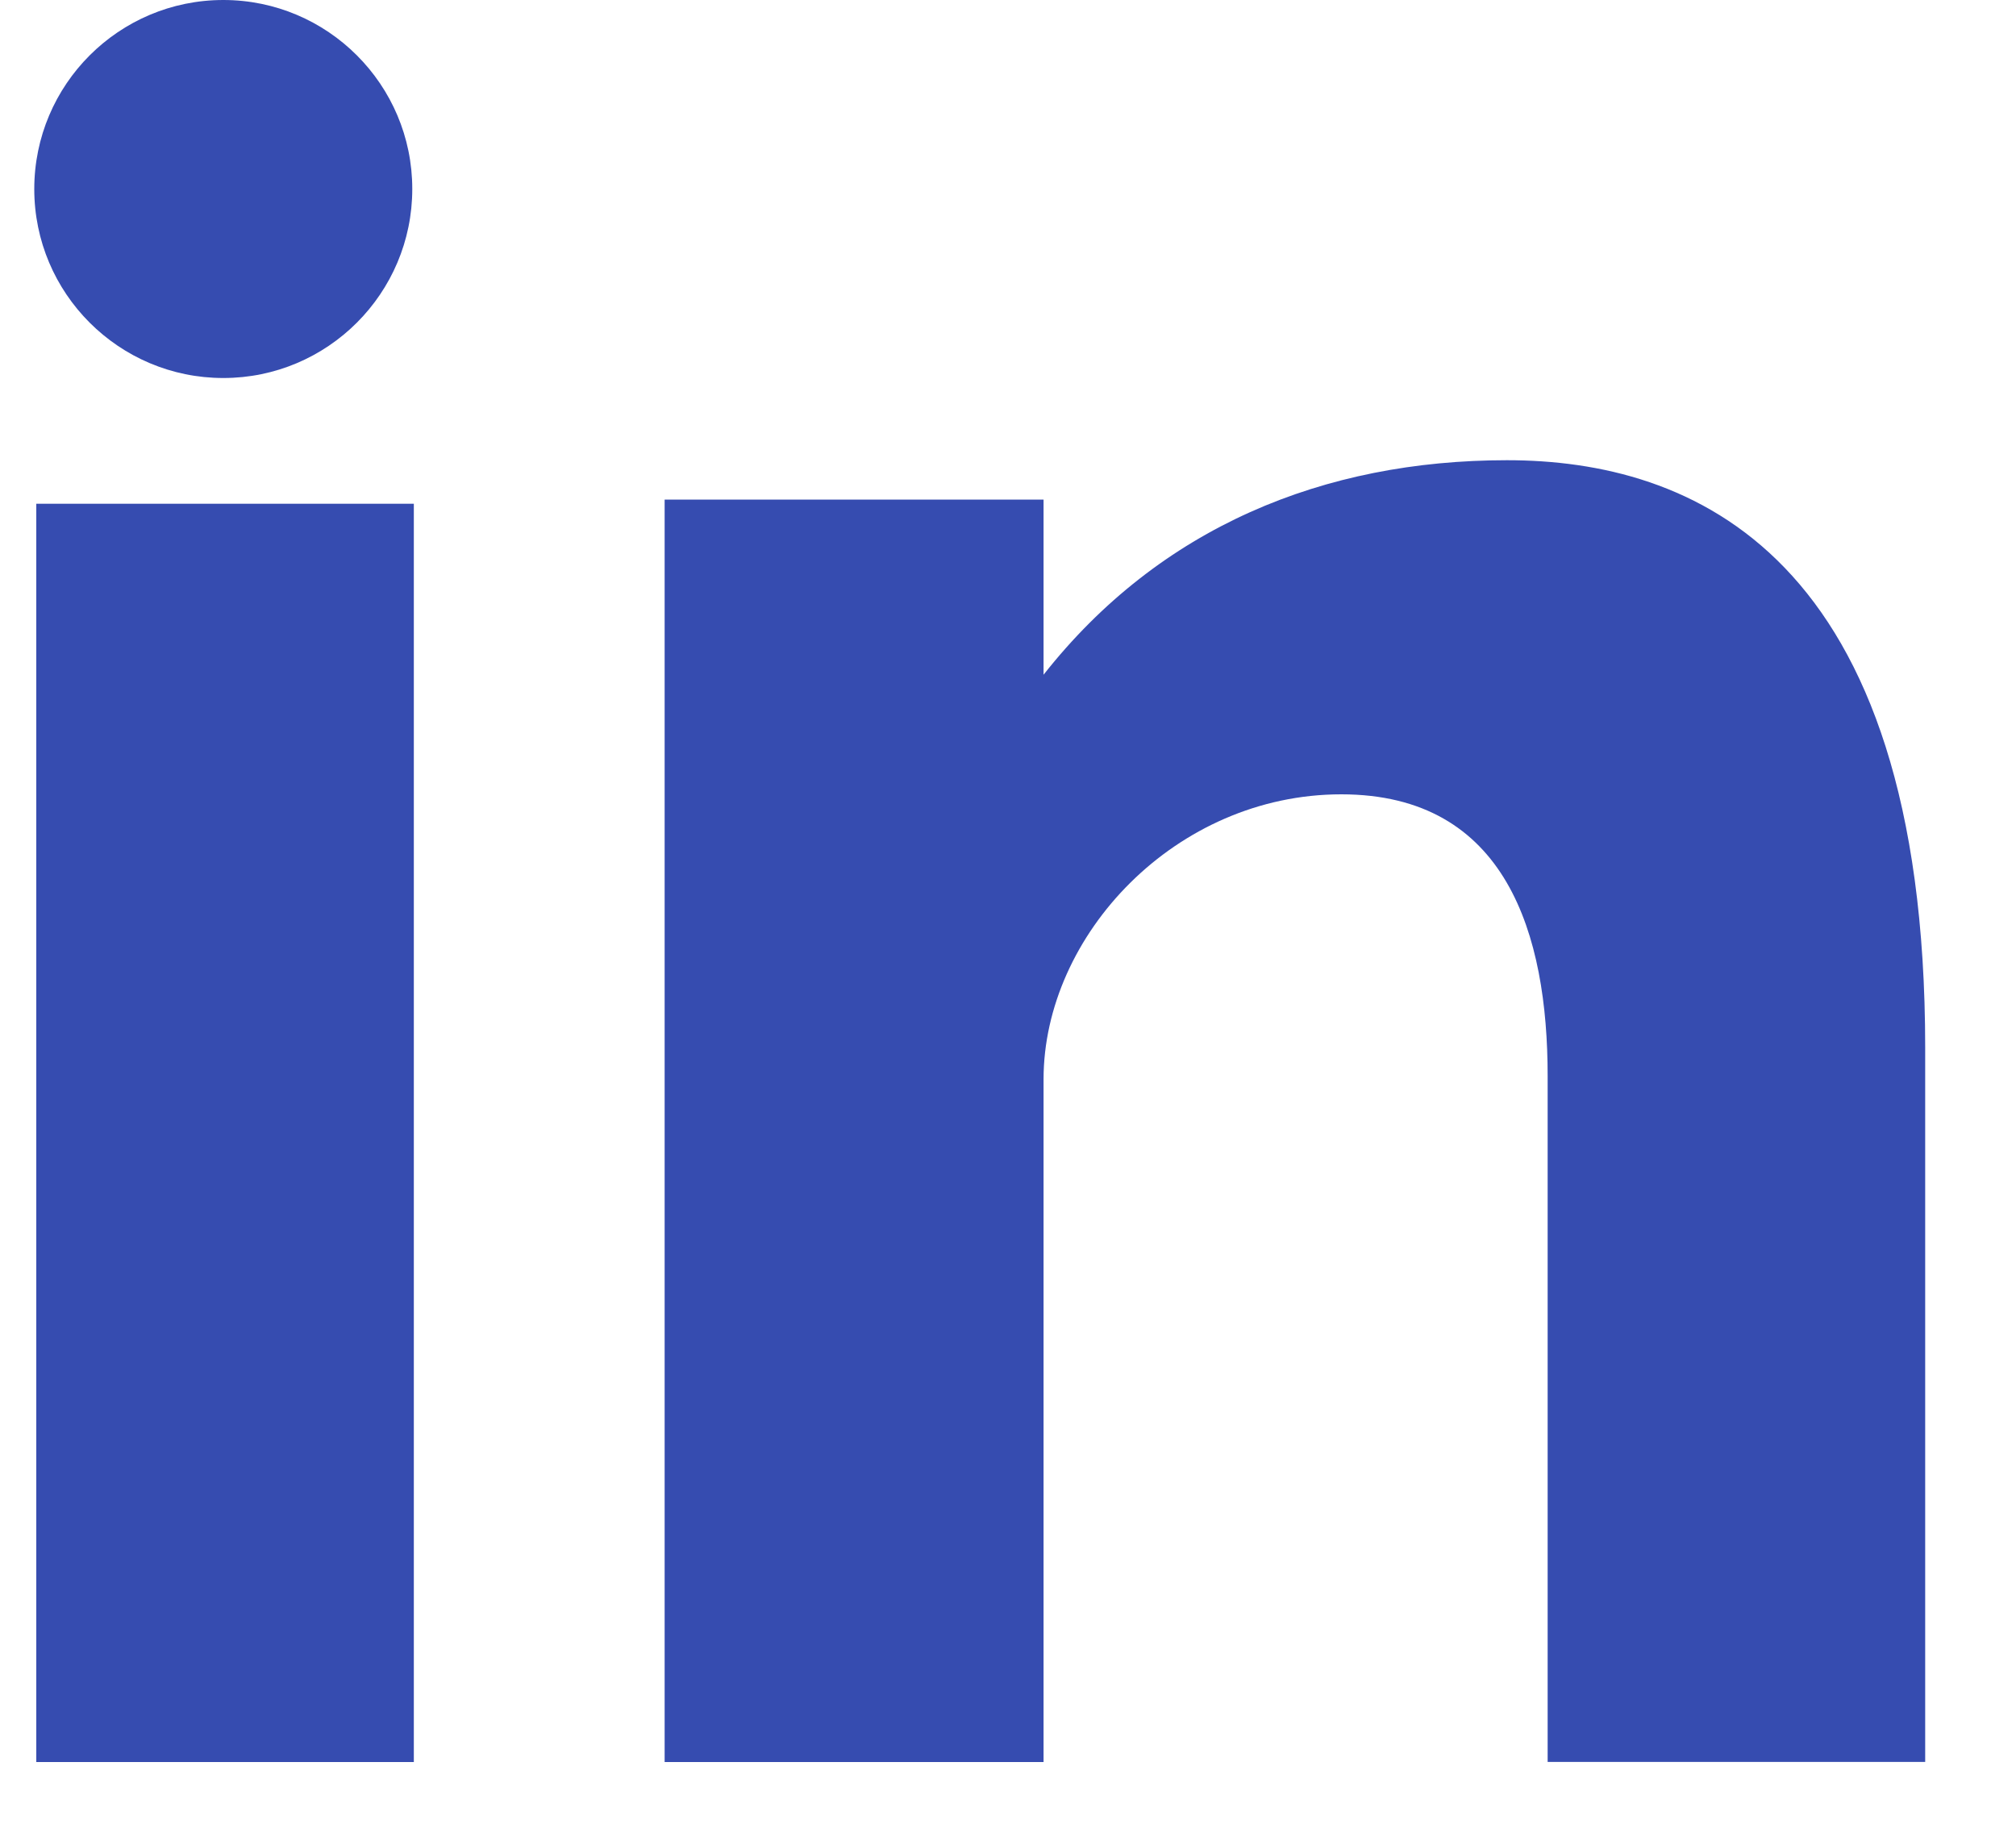 <svg width="22" height="20" viewBox="0 0 22 20" fill="none" xmlns="http://www.w3.org/2000/svg">
<path d="M0.396 19.228H4.516V5.497H0.396V19.228ZM16.445 5.022C14.446 5.022 12.657 5.752 11.388 7.363V5.452H7.253V19.228H11.388V11.778C11.388 10.204 12.83 8.668 14.637 8.668C16.444 8.668 16.889 10.204 16.889 11.74V19.227H21.009V11.433C21.009 6.02 18.446 5.022 16.445 5.022ZM2.437 4.125C3.575 4.125 4.499 3.201 4.499 2.062C4.499 0.924 3.575 0 2.437 0C1.298 0 0.374 0.924 0.374 2.063C0.374 3.201 1.298 4.125 2.437 4.125Z" fill="#364CB0"/>
</svg>
